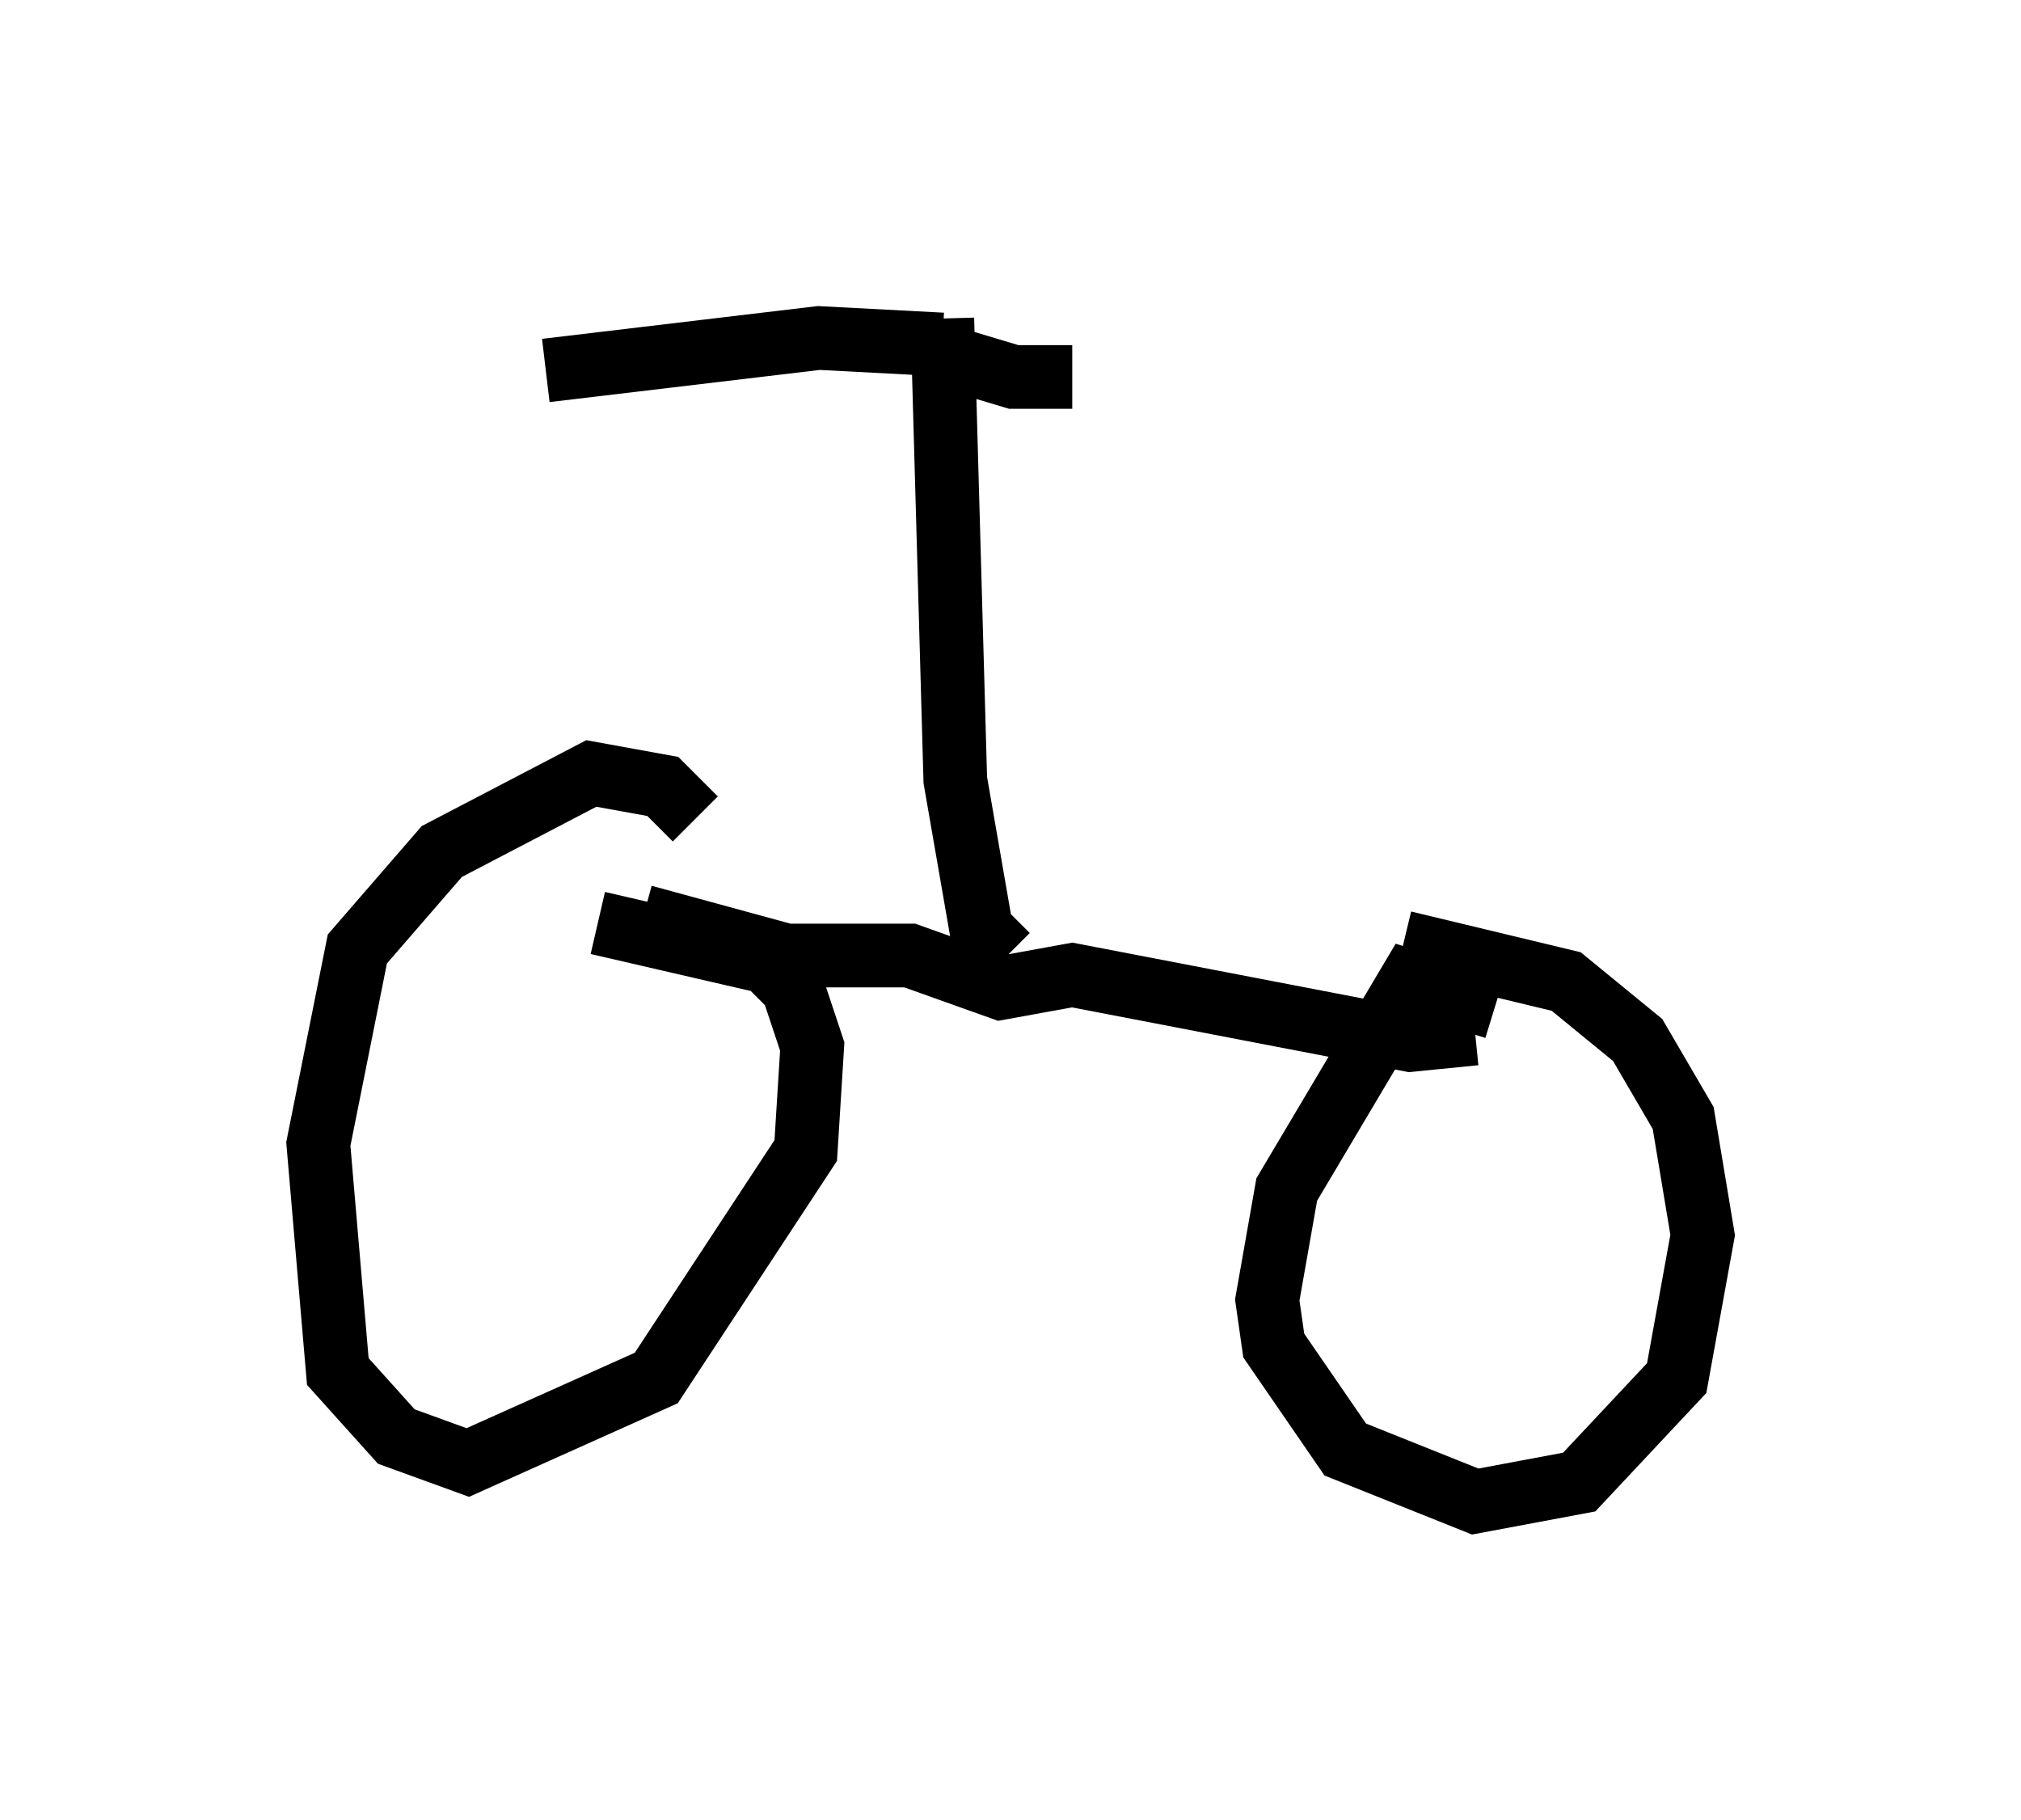 <?xml version="1.0" encoding="utf-8" ?>
<svg baseProfile="full" height="28.579" version="1.1" width="31.744" xmlns="http://www.w3.org/2000/svg" xmlns:ev="http://www.w3.org/2001/xml-events" xmlns:xlink="http://www.w3.org/1999/xlink"><defs /><rect fill="white" height="28.579" width="31.744" x="0" y="0" /><path d="M11.227, 14.188 m-0.306, -1.327 l-0.51, -0.51 -1.123, -0.204 l-2.348, 1.225 -1.327, 1.531 l-0.613, 3.063 0.306, 3.573 l0.919, 1.021 1.123, 0.408 l2.96, -1.327 2.348, -3.573 l0.102, -1.633 -0.306, -0.919 l-0.408, -0.408 -2.654, -0.613 m14.088, 1.327 l-1.327, -0.408 -1.94, 3.267 l-0.306, 1.735 0.102, 0.715 l1.123, 1.633 2.042, 0.817 l1.633, -0.306 1.531, -1.633 l0.408, -2.246 -0.306, -1.838 l-0.715, -1.225 -1.123, -0.919 l-2.552, -0.613 m-11.944, -0.408 l2.246, 0.613 1.94, 0.0 l1.429, 0.51 1.123, -0.204 l5.308, 1.021 1.021, -0.102 m-7.35, -1.225 l-0.408, -0.408 -0.408, -2.348 l-0.204, -7.248 m0.0, 0.408 l-1.94, -0.102 -4.288, 0.51 m6.329, -0.204 l1.021, 0.306 0.919, 0.0 " fill="none" stroke="black" stroke-width="1" /></svg>